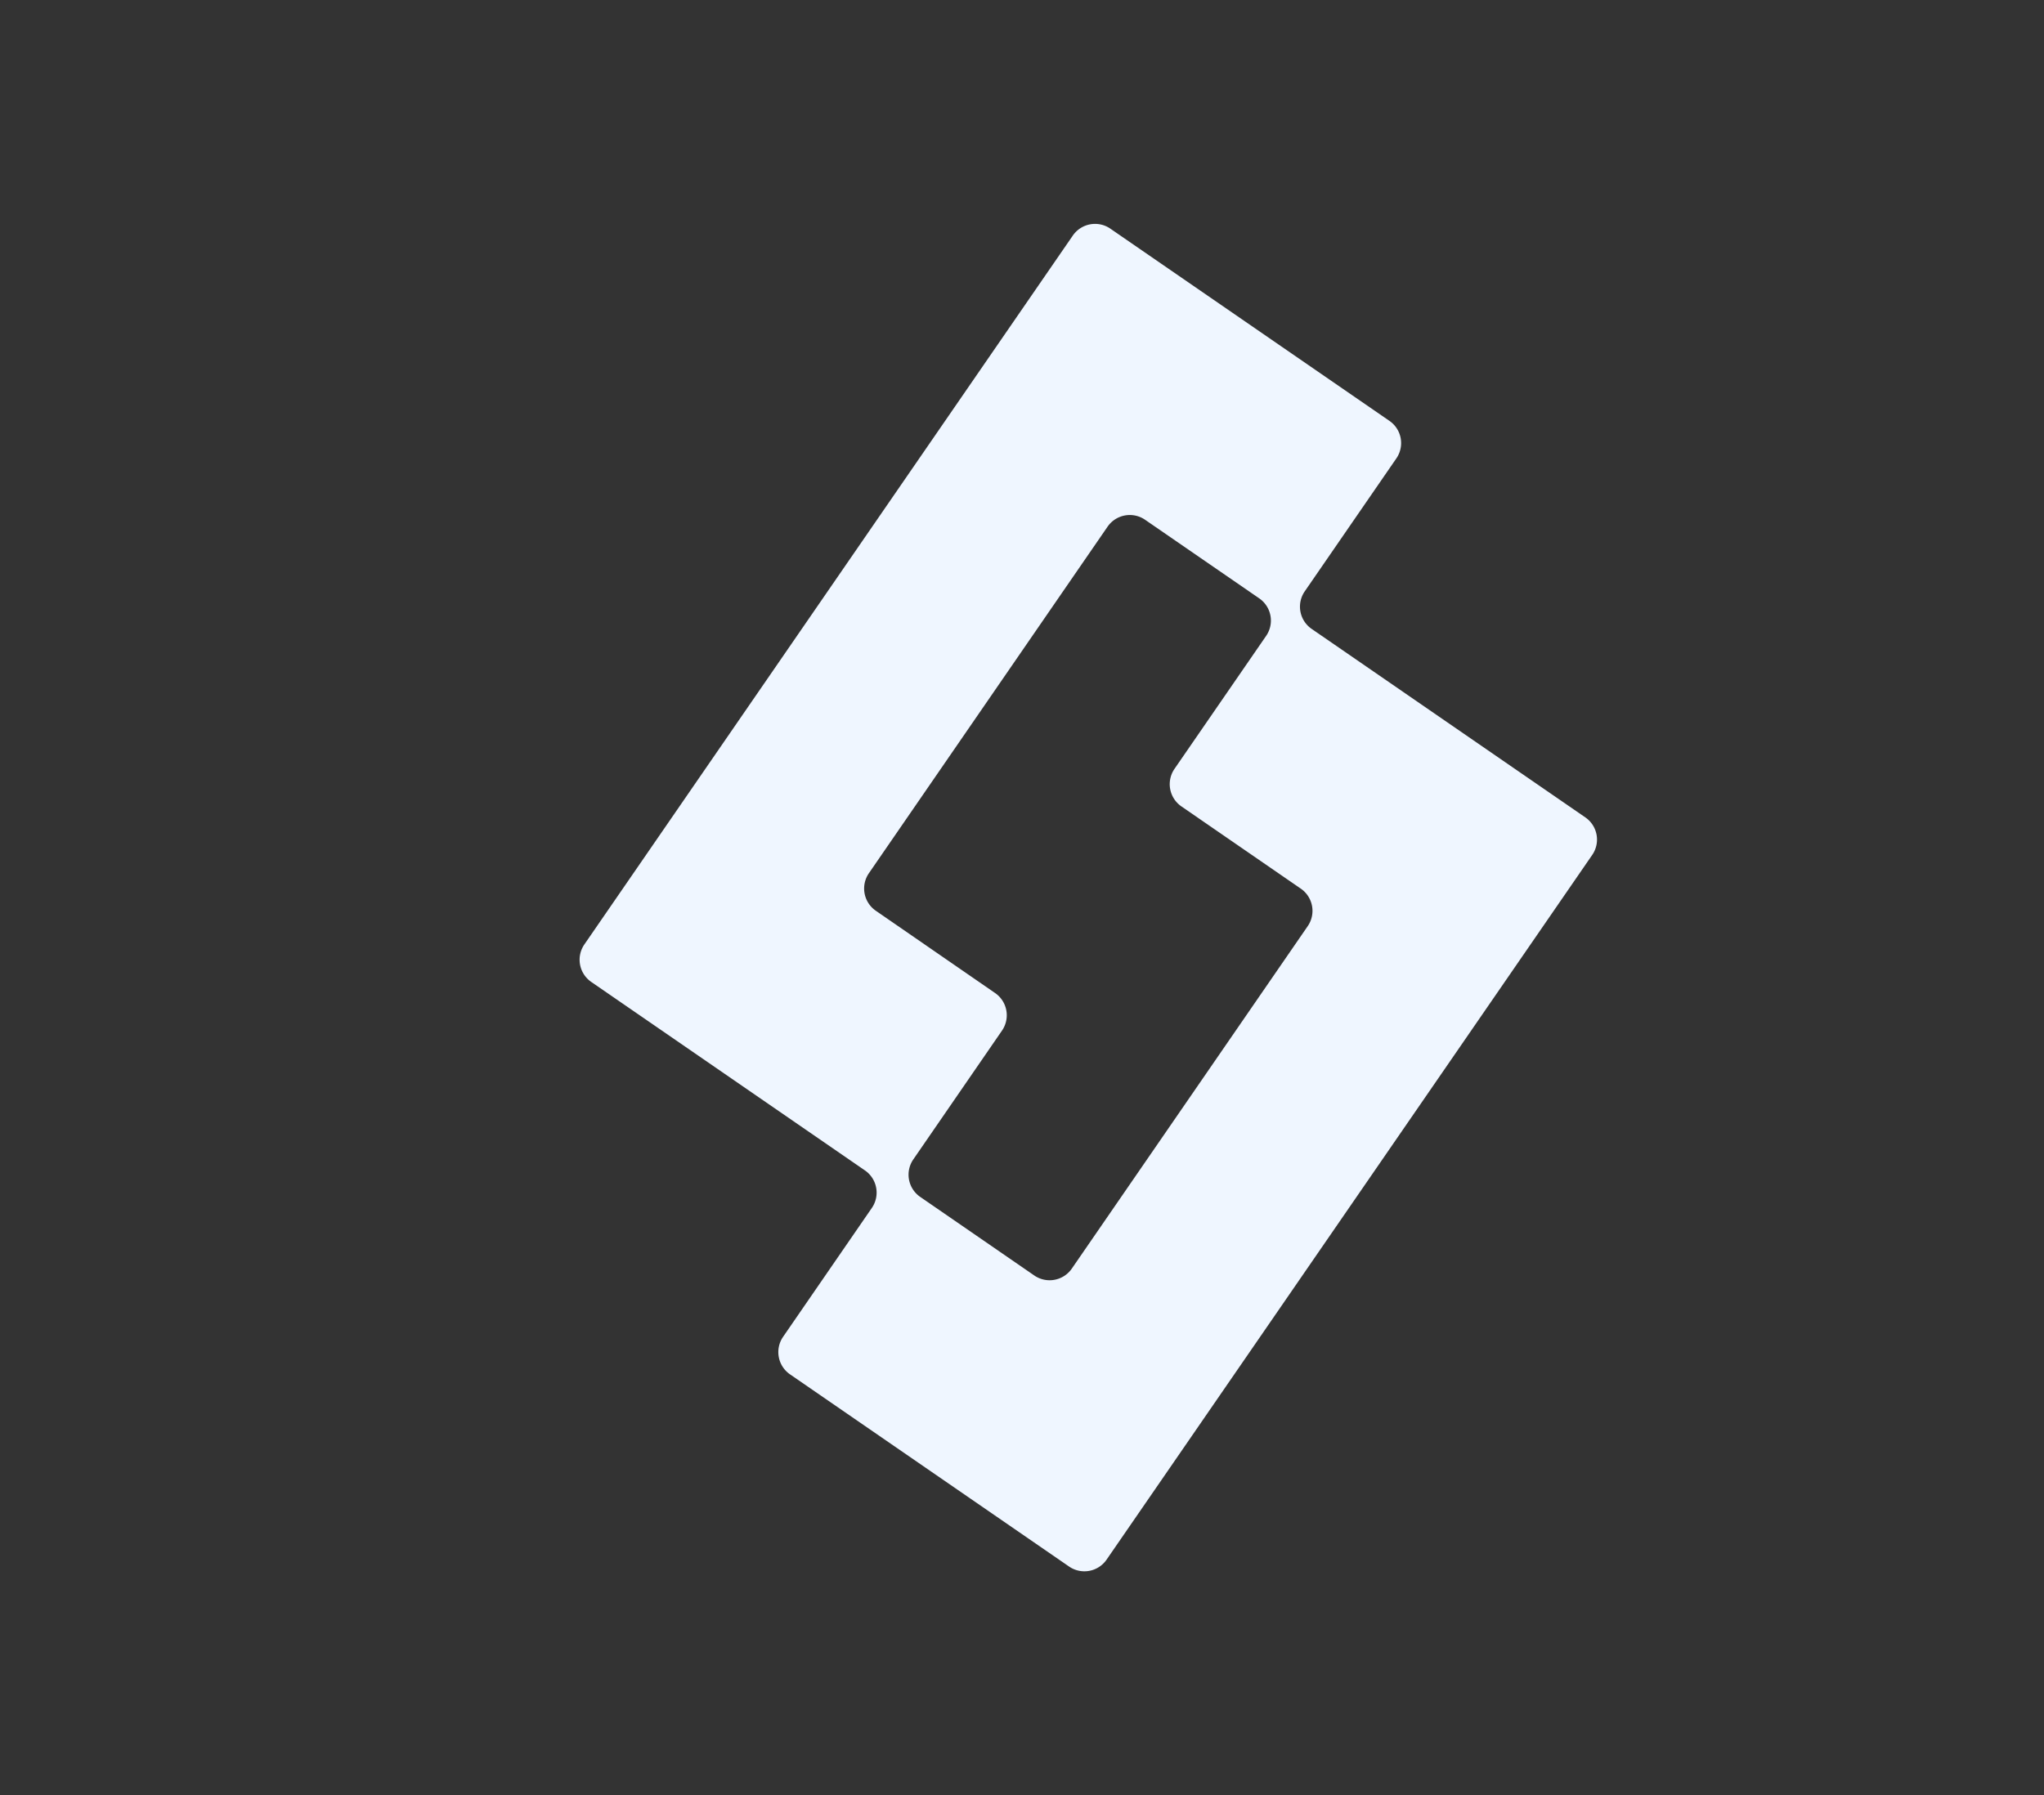 <svg id="Layer_1" data-name="Layer 1" xmlns="http://www.w3.org/2000/svg" viewBox="0 0 809.84 711.44"><rect x="0" y="0" width="809.84" height="711.44" fill="#333333" stroke="none"/><defs><style>.cls-1{fill:#eff6ff;}</style></defs><title>logo ICON #eff6ff (Lightest)</title><path class="cls-1" d="M516.94,234.36l36.3-52.69a10.7,10.7,0,0,0-2.74-14.88L439.93,90.62a10.69,10.69,0,0,0-14.88,2.74L231.53,374.28a10.69,10.69,0,0,0,2.74,14.87l108.42,74.69a10.69,10.69,0,0,1,2.74,14.87l-35.16,51.06A10.7,10.7,0,0,0,313,544.65l110.57,76.17a10.68,10.68,0,0,0,14.87-2.74L630.85,338.8a10.69,10.69,0,0,0-2.74-14.87l-108.43-74.7A10.69,10.69,0,0,1,516.94,234.36ZM409.79,505.48,364.6,474.34a10.69,10.69,0,0,1-2.74-14.87L397,408.42a10.71,10.71,0,0,0-2.74-14.88L347,360.93a10.69,10.69,0,0,1-2.74-14.87L438.84,208.7A10.69,10.69,0,0,1,453.71,206l45.2,31.13A10.69,10.69,0,0,1,501.65,252l-36.31,52.7a10.7,10.7,0,0,0,2.74,14.88l47.33,32.61A10.69,10.69,0,0,1,518.15,367L424.67,502.73A10.7,10.7,0,0,1,409.79,505.48Z"/></svg>